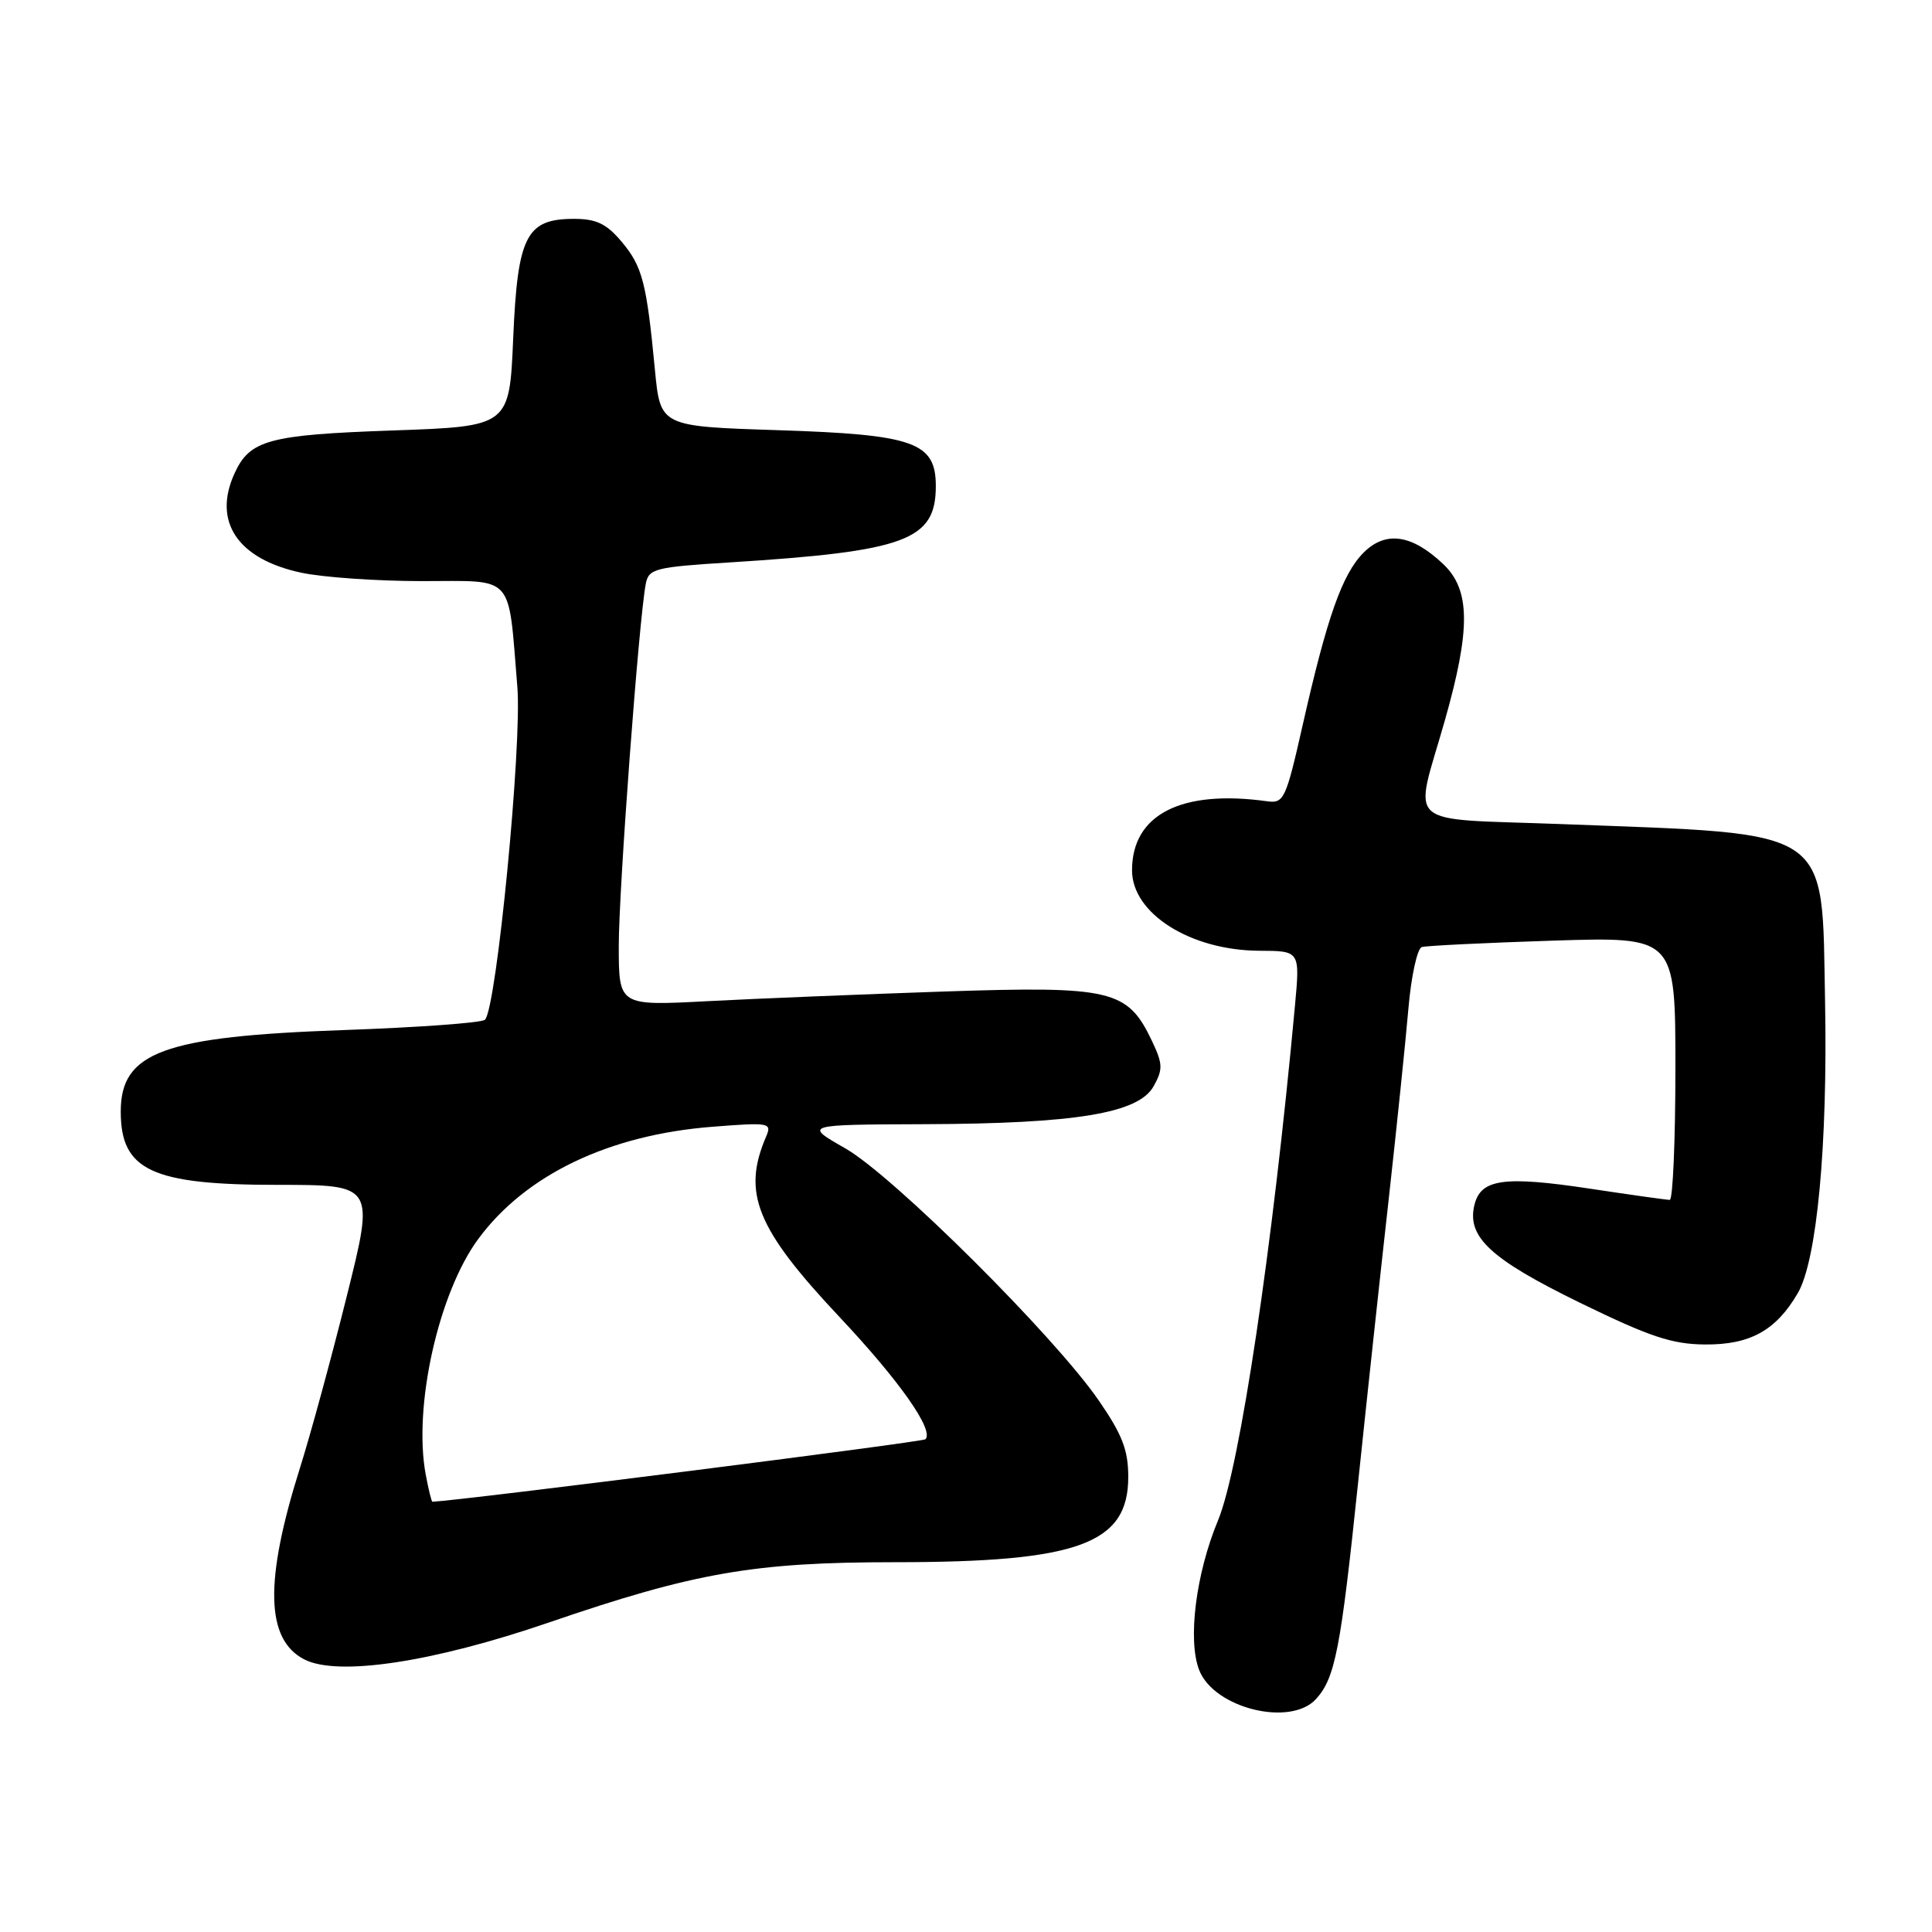 <?xml version="1.0" encoding="UTF-8" standalone="no"?>
<!DOCTYPE svg PUBLIC "-//W3C//DTD SVG 1.1//EN" "http://www.w3.org/Graphics/SVG/1.1/DTD/svg11.dtd" >
<svg xmlns="http://www.w3.org/2000/svg" xmlns:xlink="http://www.w3.org/1999/xlink" version="1.1" viewBox="0 0 256 256">
 <g >
 <path fill="currentColor"
d=" M 174.39 225.12 C 176.91 222.34 177.65 218.54 179.95 196.50 C 181.10 185.50 182.92 168.62 184.00 159.00 C 185.07 149.38 186.25 137.97 186.62 133.66 C 186.99 129.35 187.79 125.68 188.40 125.49 C 189.00 125.31 196.81 124.93 205.75 124.64 C 222.00 124.12 222.00 124.12 222.00 141.56 C 222.00 151.15 221.66 159.00 221.25 158.99 C 220.84 158.99 216.06 158.32 210.64 157.50 C 199.30 155.79 196.23 156.22 195.38 159.62 C 194.31 163.88 197.47 166.82 209.37 172.63 C 218.60 177.13 221.55 178.12 225.93 178.15 C 231.88 178.20 235.33 176.30 238.21 171.36 C 240.76 167.02 242.19 151.66 241.83 132.66 C 241.38 109.38 243.16 110.58 207.00 109.20 C 185.59 108.39 187.34 109.93 191.44 95.50 C 194.89 83.36 194.84 78.17 191.25 74.76 C 187.10 70.81 183.61 70.30 180.69 73.22 C 177.86 76.05 175.85 81.74 172.62 96.04 C 170.38 105.94 170.13 106.48 167.88 106.17 C 156.51 104.59 150.00 107.93 150.00 115.32 C 150.00 121.05 157.75 125.94 166.88 125.98 C 172.26 126.00 172.26 126.00 171.59 133.25 C 168.62 165.45 164.27 194.56 161.39 201.47 C 158.46 208.52 157.35 217.33 158.90 221.30 C 160.87 226.36 171.01 228.86 174.39 225.12 Z  M 72.73 214.99 C 92.03 208.37 99.92 207.00 118.56 207.00 C 142.86 207.00 149.50 204.58 149.50 195.71 C 149.50 192.15 148.71 190.09 145.59 185.57 C 139.69 177.01 118.36 155.79 112.00 152.16 C 106.50 149.02 106.50 149.02 122.50 148.96 C 142.52 148.89 150.85 147.52 152.85 143.95 C 154.11 141.71 154.09 140.98 152.63 137.91 C 149.41 131.14 147.31 130.64 125.11 131.38 C 114.33 131.75 100.21 132.32 93.75 132.66 C 82.00 133.28 82.00 133.28 81.99 125.39 C 81.98 117.97 84.66 82.04 85.57 77.35 C 85.96 75.35 86.79 75.14 96.74 74.52 C 120.07 73.05 124.00 71.59 124.00 64.41 C 124.00 58.59 121.14 57.58 103.05 57.00 C 87.50 56.50 87.50 56.50 86.78 49.00 C 85.68 37.45 85.12 35.29 82.37 32.03 C 80.37 29.65 79.02 29.00 76.07 29.00 C 69.73 29.00 68.58 31.24 68.00 44.85 C 67.50 56.50 67.50 56.50 52.00 57.04 C 35.58 57.62 33.10 58.29 31.07 62.74 C 28.16 69.12 31.49 74.08 39.89 75.88 C 42.75 76.50 49.98 77.00 55.94 77.00 C 68.33 77.00 67.30 75.86 68.55 91.00 C 69.19 98.69 65.79 133.64 64.26 135.12 C 63.84 135.53 55.40 136.14 45.50 136.49 C 21.66 137.33 16.00 139.40 16.00 147.29 C 16.00 155.08 20.10 157.00 36.77 157.00 C 49.63 157.00 49.63 157.00 45.95 171.75 C 43.93 179.86 41.14 190.10 39.75 194.50 C 35.02 209.50 35.19 217.24 40.32 219.88 C 44.77 222.16 57.32 220.27 72.73 214.99 Z  M 56.41 195.38 C 54.73 186.42 58.10 171.31 63.38 164.16 C 69.66 155.65 80.69 150.37 94.42 149.30 C 101.95 148.71 102.30 148.77 101.52 150.59 C 98.30 158.07 100.21 162.78 111.23 174.50 C 119.21 182.99 123.81 189.53 122.62 190.71 C 122.26 191.08 61.39 198.79 57.30 198.99 C 57.18 199.00 56.78 197.37 56.41 195.38 Z "/>
</g>
</svg>